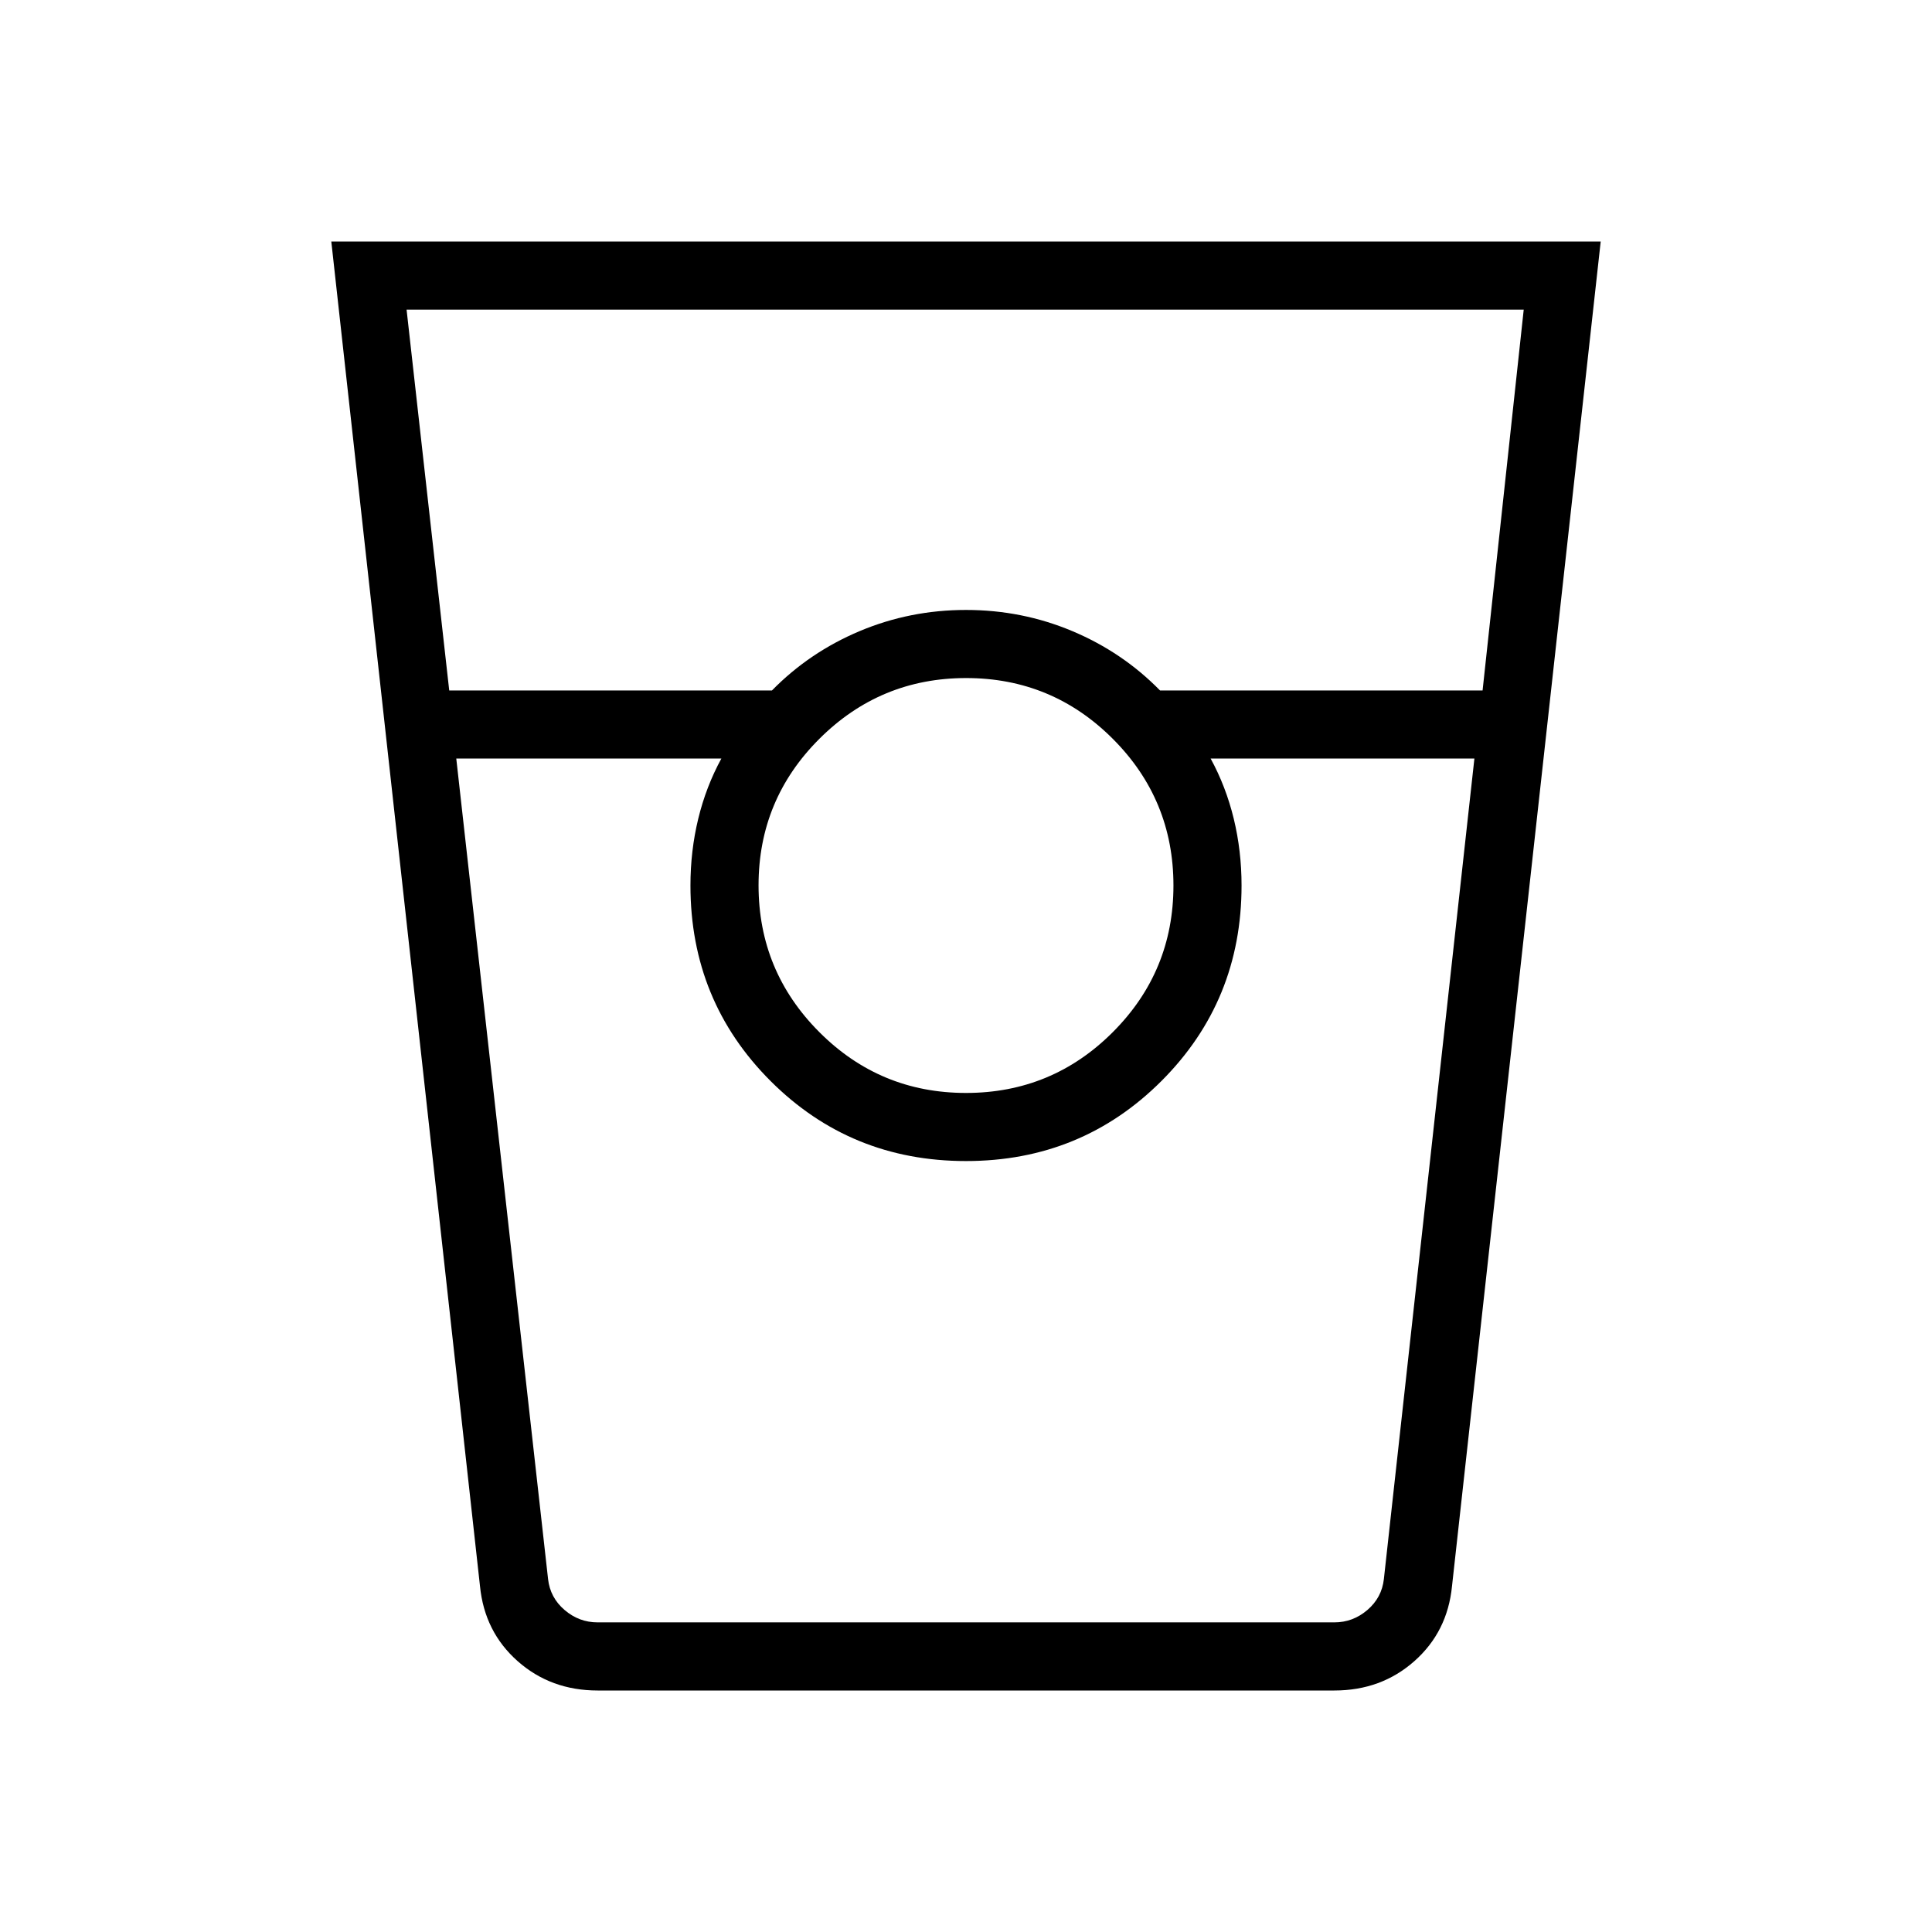 <svg xmlns="http://www.w3.org/2000/svg" height="40" viewBox="0 -960 960 960" width="40"><path d="M296.97-120q-23.27 0-39.74-14.57-16.47-14.57-18.72-37.25L164.62-840h630.76l-73.89 668.18q-2.25 22.68-18.72 37.25T663.03-120H296.97Zm-73.75-496.92h160.37q18.62-19 43.61-29.5t52.8-10.5q27.81 0 52.8 10.5t43.61 29.5h160.28l20.44-189.23h-555.1l21.19 189.23Zm256.78 200q42.74 0 72.91-30.18 30.17-30.17 30.17-72.9 0-42.74-30.17-72.91-30.17-30.17-72.83-30.17-42.67 0-72.91 30.17-30.25 30.17-30.25 72.83 0 42.67 30.18 72.91 30.17 30.25 72.9 30.25ZM226.72-583.08l45.61 407.7q1.03 9.23 8.21 15.38 7.18 6.15 16.41 6.15h366.08q9.23 0 16.41-6.15t8.2-15.38l44.98-407.7H601.56q7.59 13.9 11.48 29.88 3.88 15.99 3.88 33.2 0 57.33-39.79 97.13-39.8 39.79-97.13 39.79t-97.13-39.79q-39.79-39.8-39.79-97.13 0-17.21 3.88-33.2 3.89-15.98 11.48-29.88H226.72Zm70.25 429.23h61.47-15.36 273.84-15.36 61.47-366.06Z"/></svg>